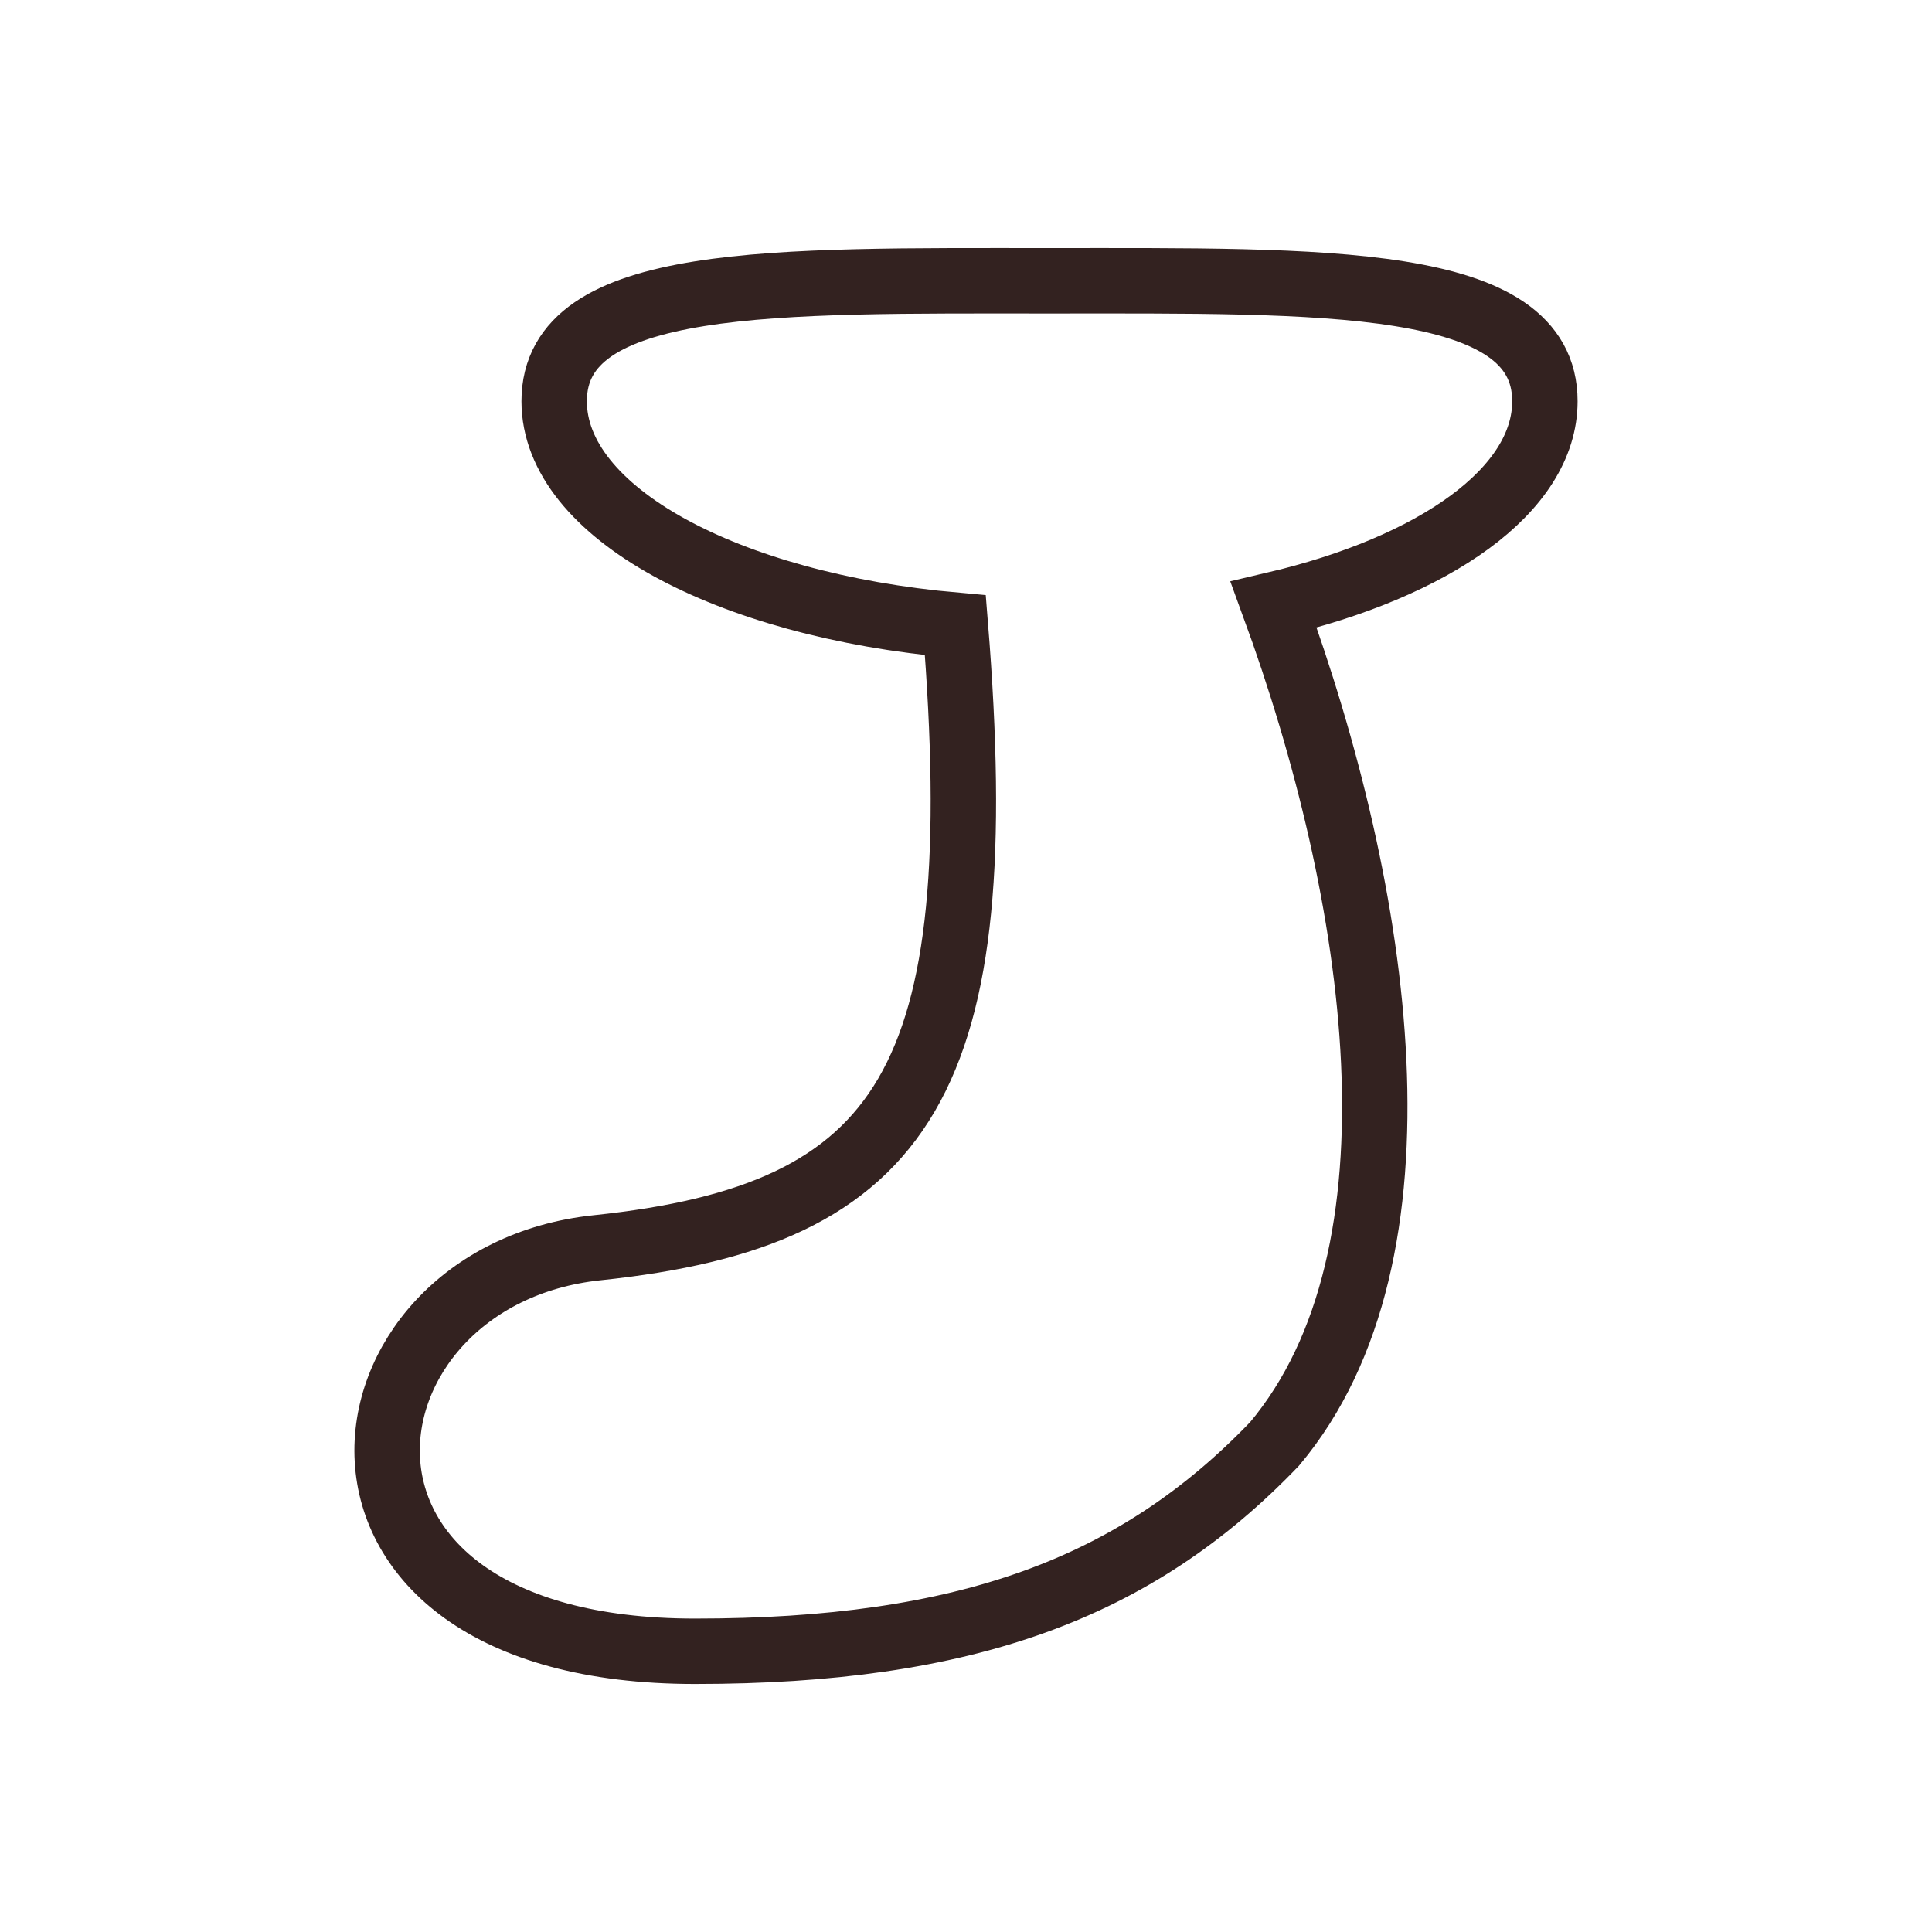 <?xml version="1.0" encoding="UTF-8"?><svg id="Layer_1" xmlns="http://www.w3.org/2000/svg" viewBox="0 0 618.72 618.72"><defs><style>.cls-1{fill:none;stroke:#332220;stroke-miterlimit:10;stroke-width:20.95px;}</style></defs><path class="cls-1" d="M222.57,528.82c-134.64,0-117.61-120.2-31.34-129.23,99.46-10.41,126.48-53.61,114.72-199.36-73.19-6.49-128.48-36.14-128.48-71.73,0-40.35,71.02-38.58,158.64-38.58s158.64-1.76,158.64,38.58c0,28.45-35.32,53.1-86.86,65.16,34.02,92.94,51.34,207.93.29,268.75-44.37,46.27-98.83,66.41-185.62,66.41Z"/></svg>